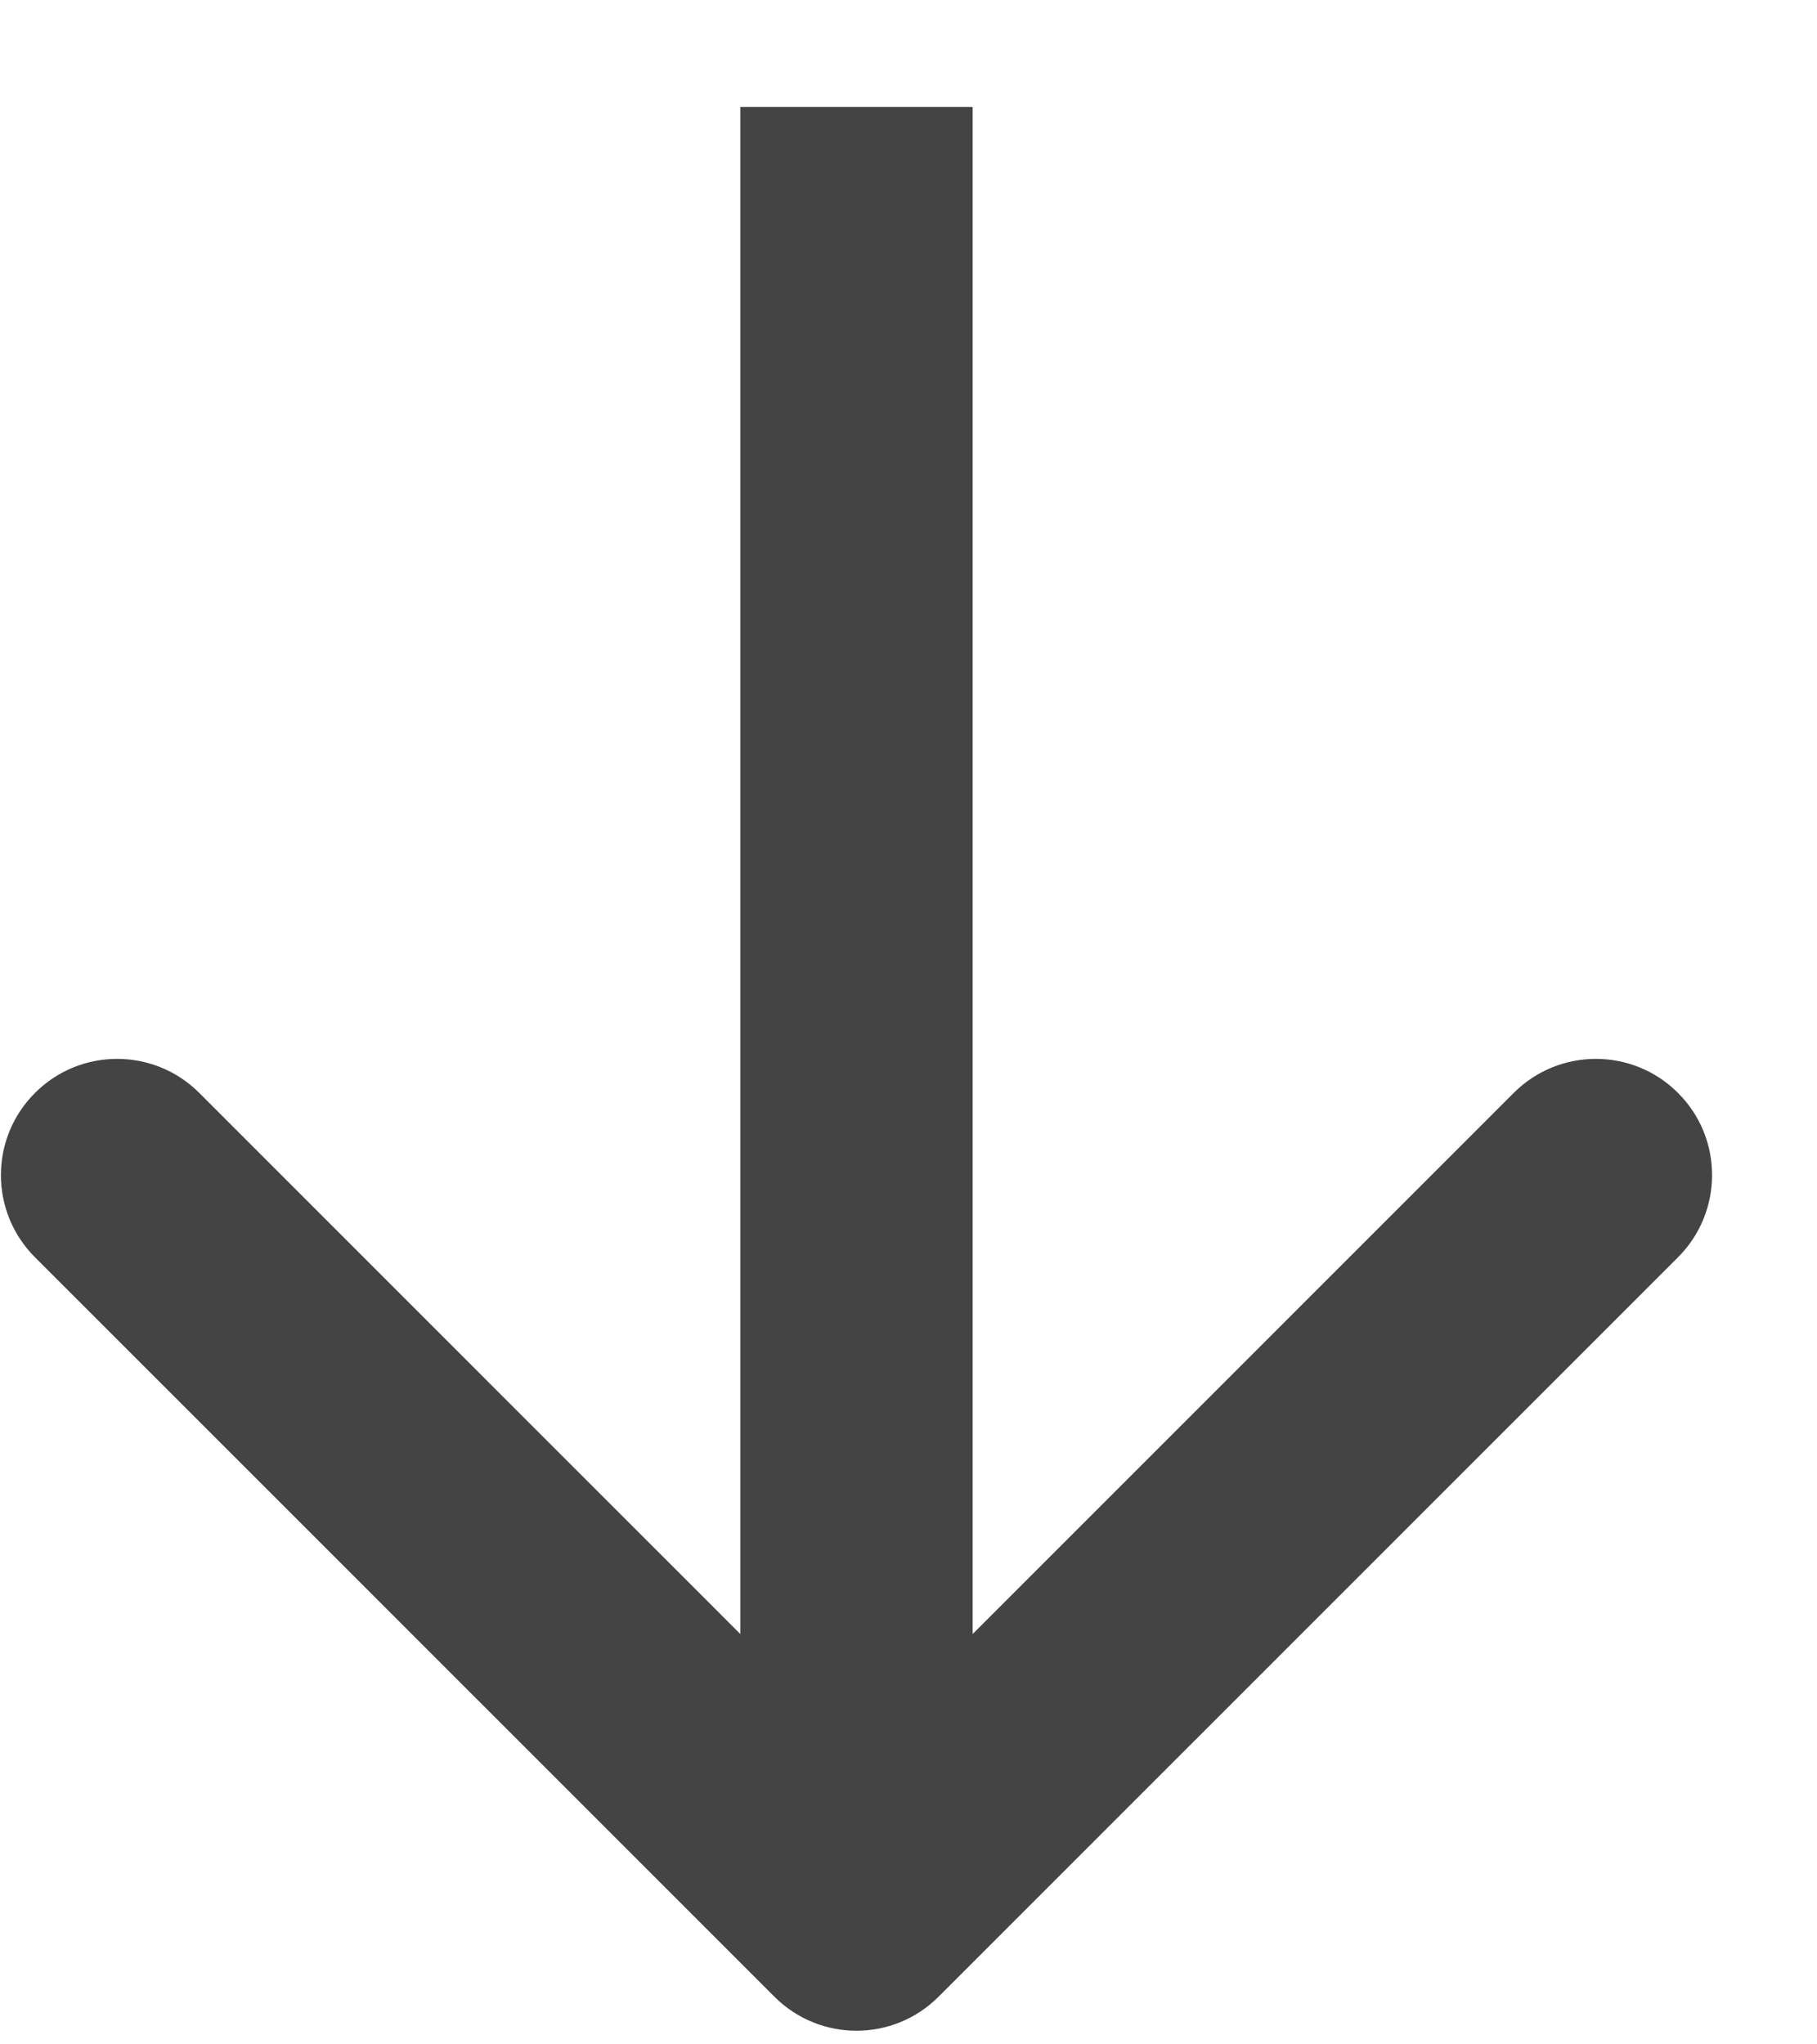 <svg width="16" height="18" viewBox="0 0 16 18" fill="none" xmlns="http://www.w3.org/2000/svg">
<path fill-rule="evenodd" clip-rule="evenodd" d="M6.819 17.58C7.218 17.98 7.866 17.98 8.265 17.58L14.776 11.07C15.176 10.67 15.176 10.022 14.776 9.623C14.377 9.223 13.729 9.223 13.329 9.623L8.565 14.387L8.565 0.942L6.519 0.942L6.519 14.387L1.755 9.623C1.355 9.223 0.707 9.223 0.308 9.623C-0.092 10.022 -0.092 10.67 0.308 11.07L6.819 17.58Z" fill="#444444"/>
</svg>
